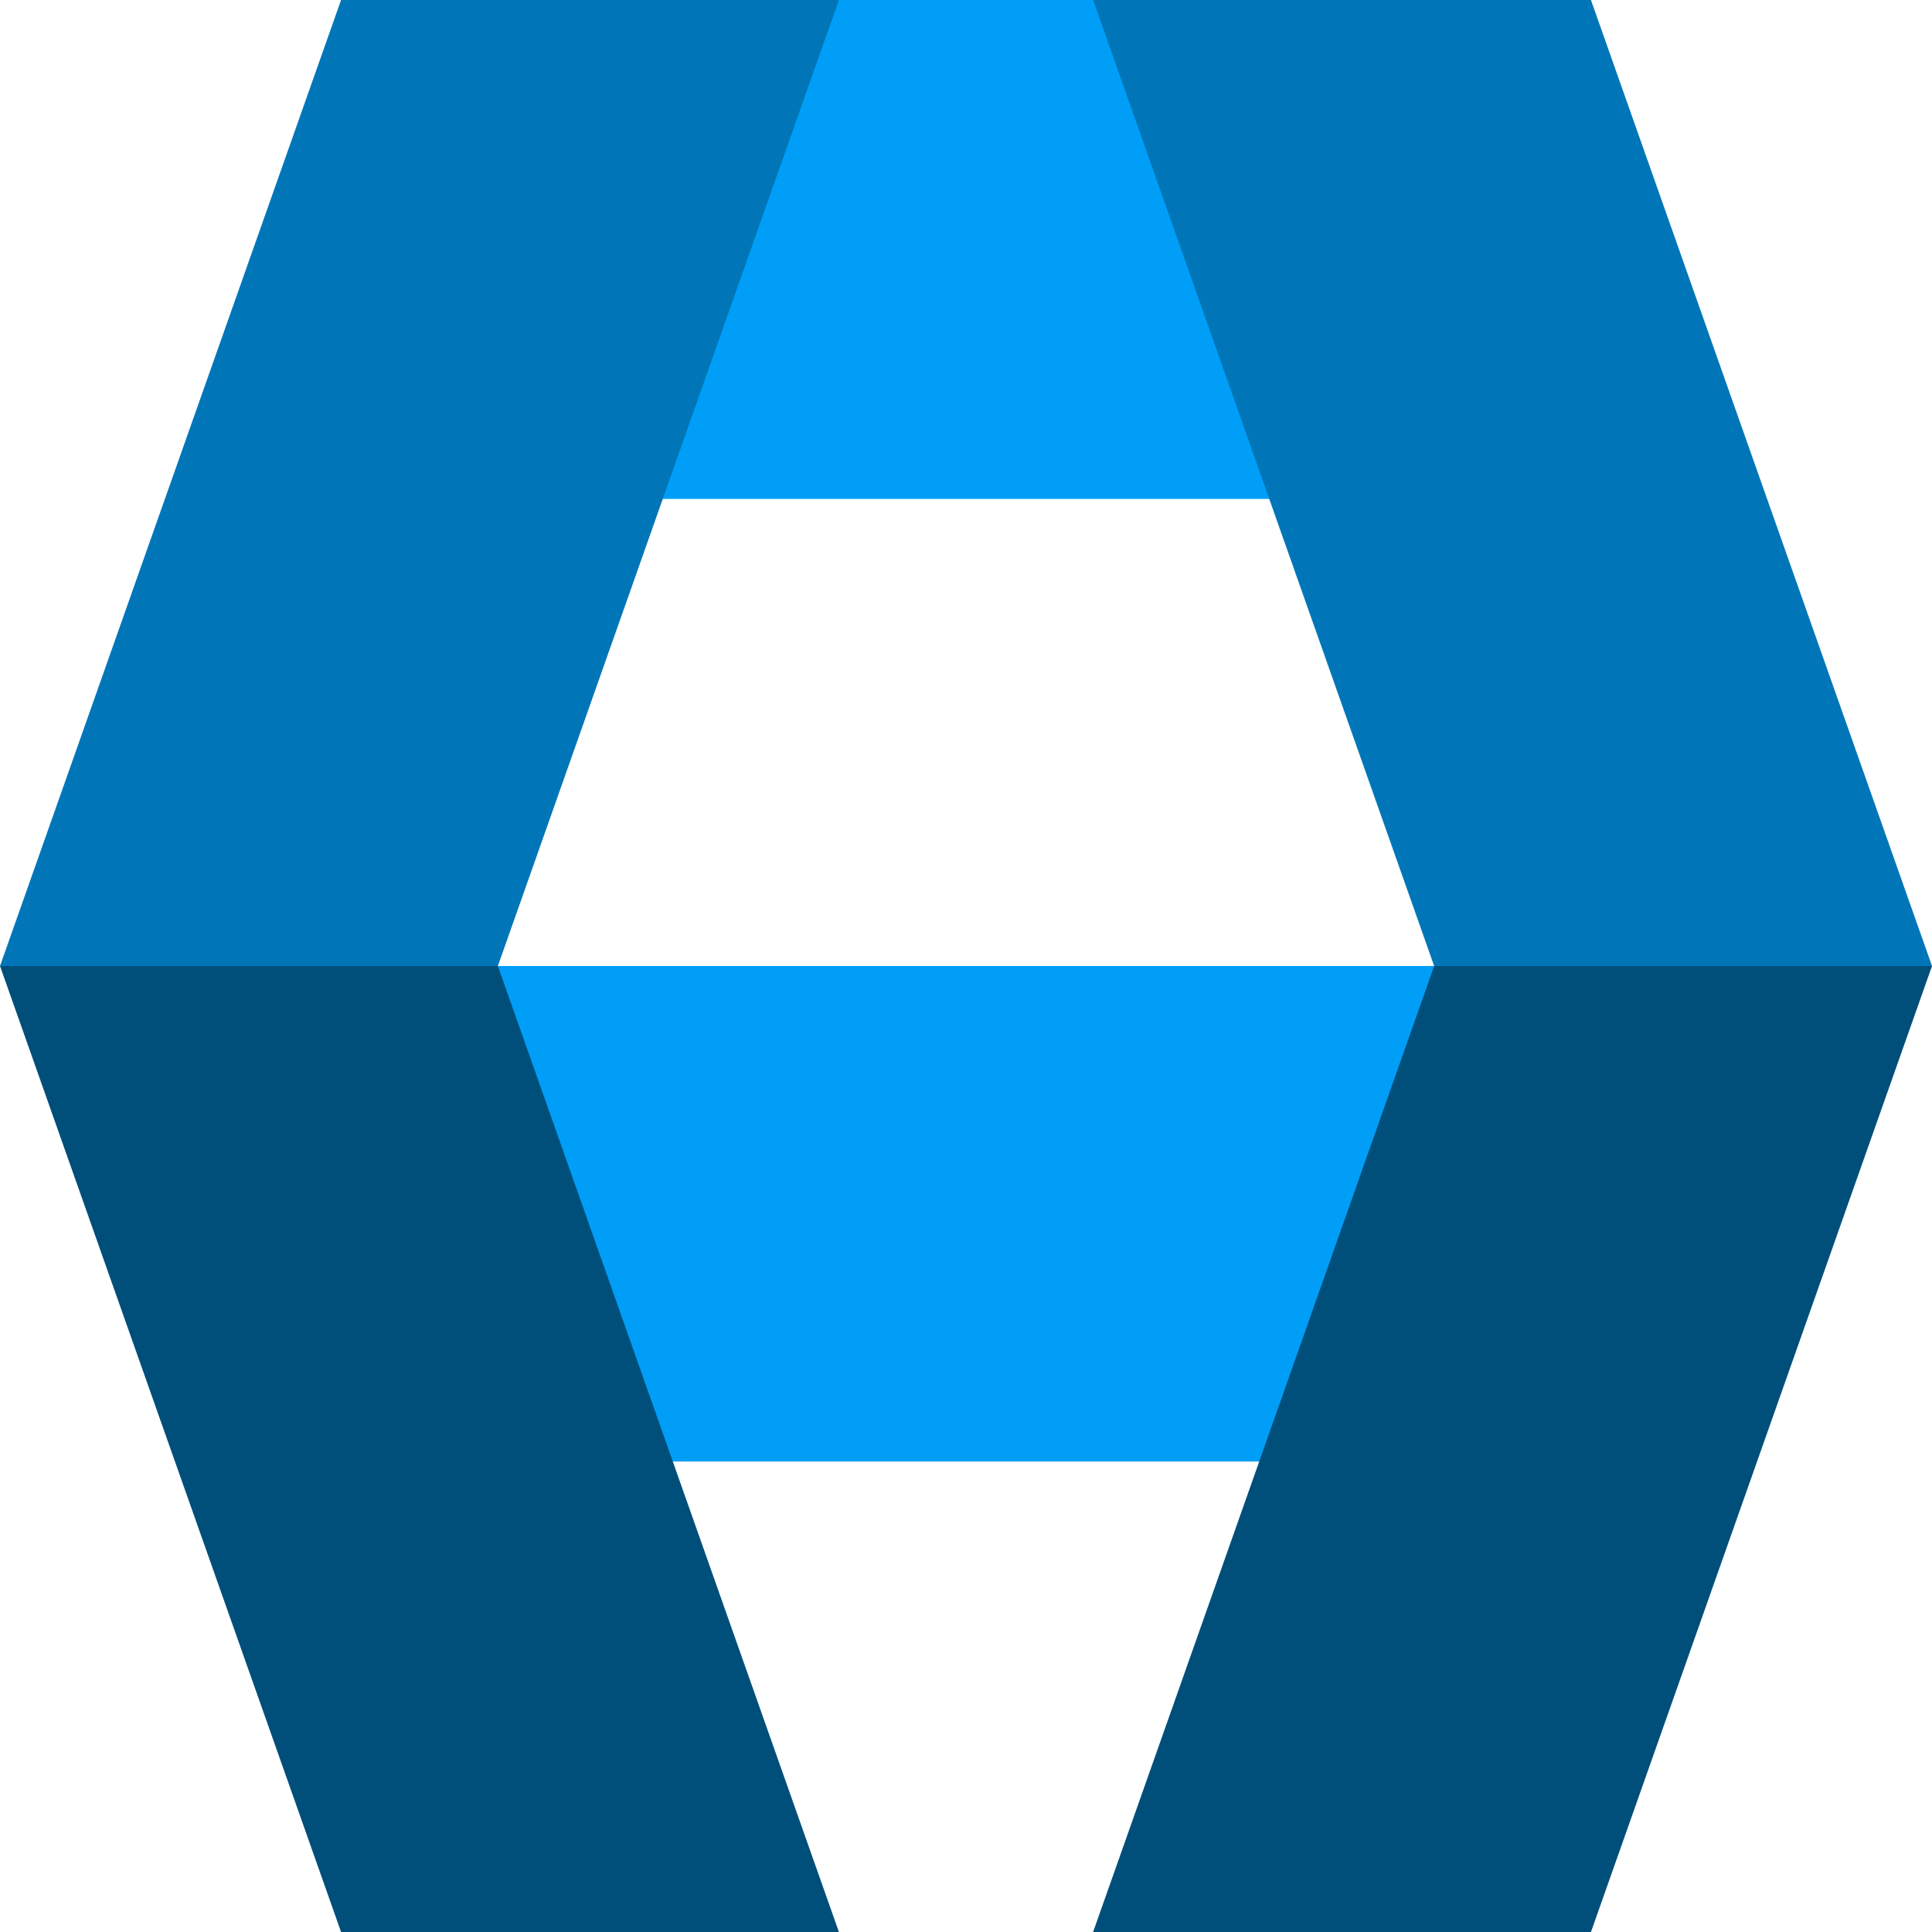 <svg version="1.1" viewBox="0.0 0.0 1200.0 1200.0" fill="none" stroke="none" stroke-linecap="square" stroke-miterlimit="10"
    xmlns:xlink="http://www.w3.org/1999/xlink"
    xmlns="http://www.w3.org/2000/svg">
    <clipPath id="g1d3091c8d0f_0_0.0">
        <path d="m0 0l1200.0 0l0 1200.0l-1200.0 0l0 -1200.0z" clip-rule="nonzero"/>
    </clipPath>
    <g clip-path="url(#g1d3091c8d0f_0_0.0)">
        <path fill="#000000" fill-opacity="0.0" d="m0 0l1200.0 0l0 1200.0l-1200.0 0z" fill-rule="evenodd"/>
        <path fill="#009ef7" d="m909.267 600.002l-103.813 307.776l-412.835 0l-103.813 -307.776z" fill-rule="evenodd"/>
        <path fill="#009ef7" d="m404.311 309.897l77.474 -309.897l234.504 0l77.474 309.897z" fill-rule="evenodd"/>
        <path fill="#0076b9" d="m521.068 6.204724E-4l-211.834 600.002l-309.231 0l211.834 -600.002z" fill-rule="evenodd"/>
        <path fill="#0076b9" d="m678.944 6.204724E-4l211.834 600.002l309.231 0l-211.834 -600.002z" fill-rule="evenodd"/>
        <path fill="#004f7b" d="m0.003 600.002l211.834 600.002l309.231 0l-211.834 -600.002z" fill-rule="evenodd"/>
        <path fill="#004f7b" d="m1200.009 600.002l-211.834 600.002l-309.231 0l211.834 -600.002z" fill-rule="evenodd"/>
    </g>
</svg>